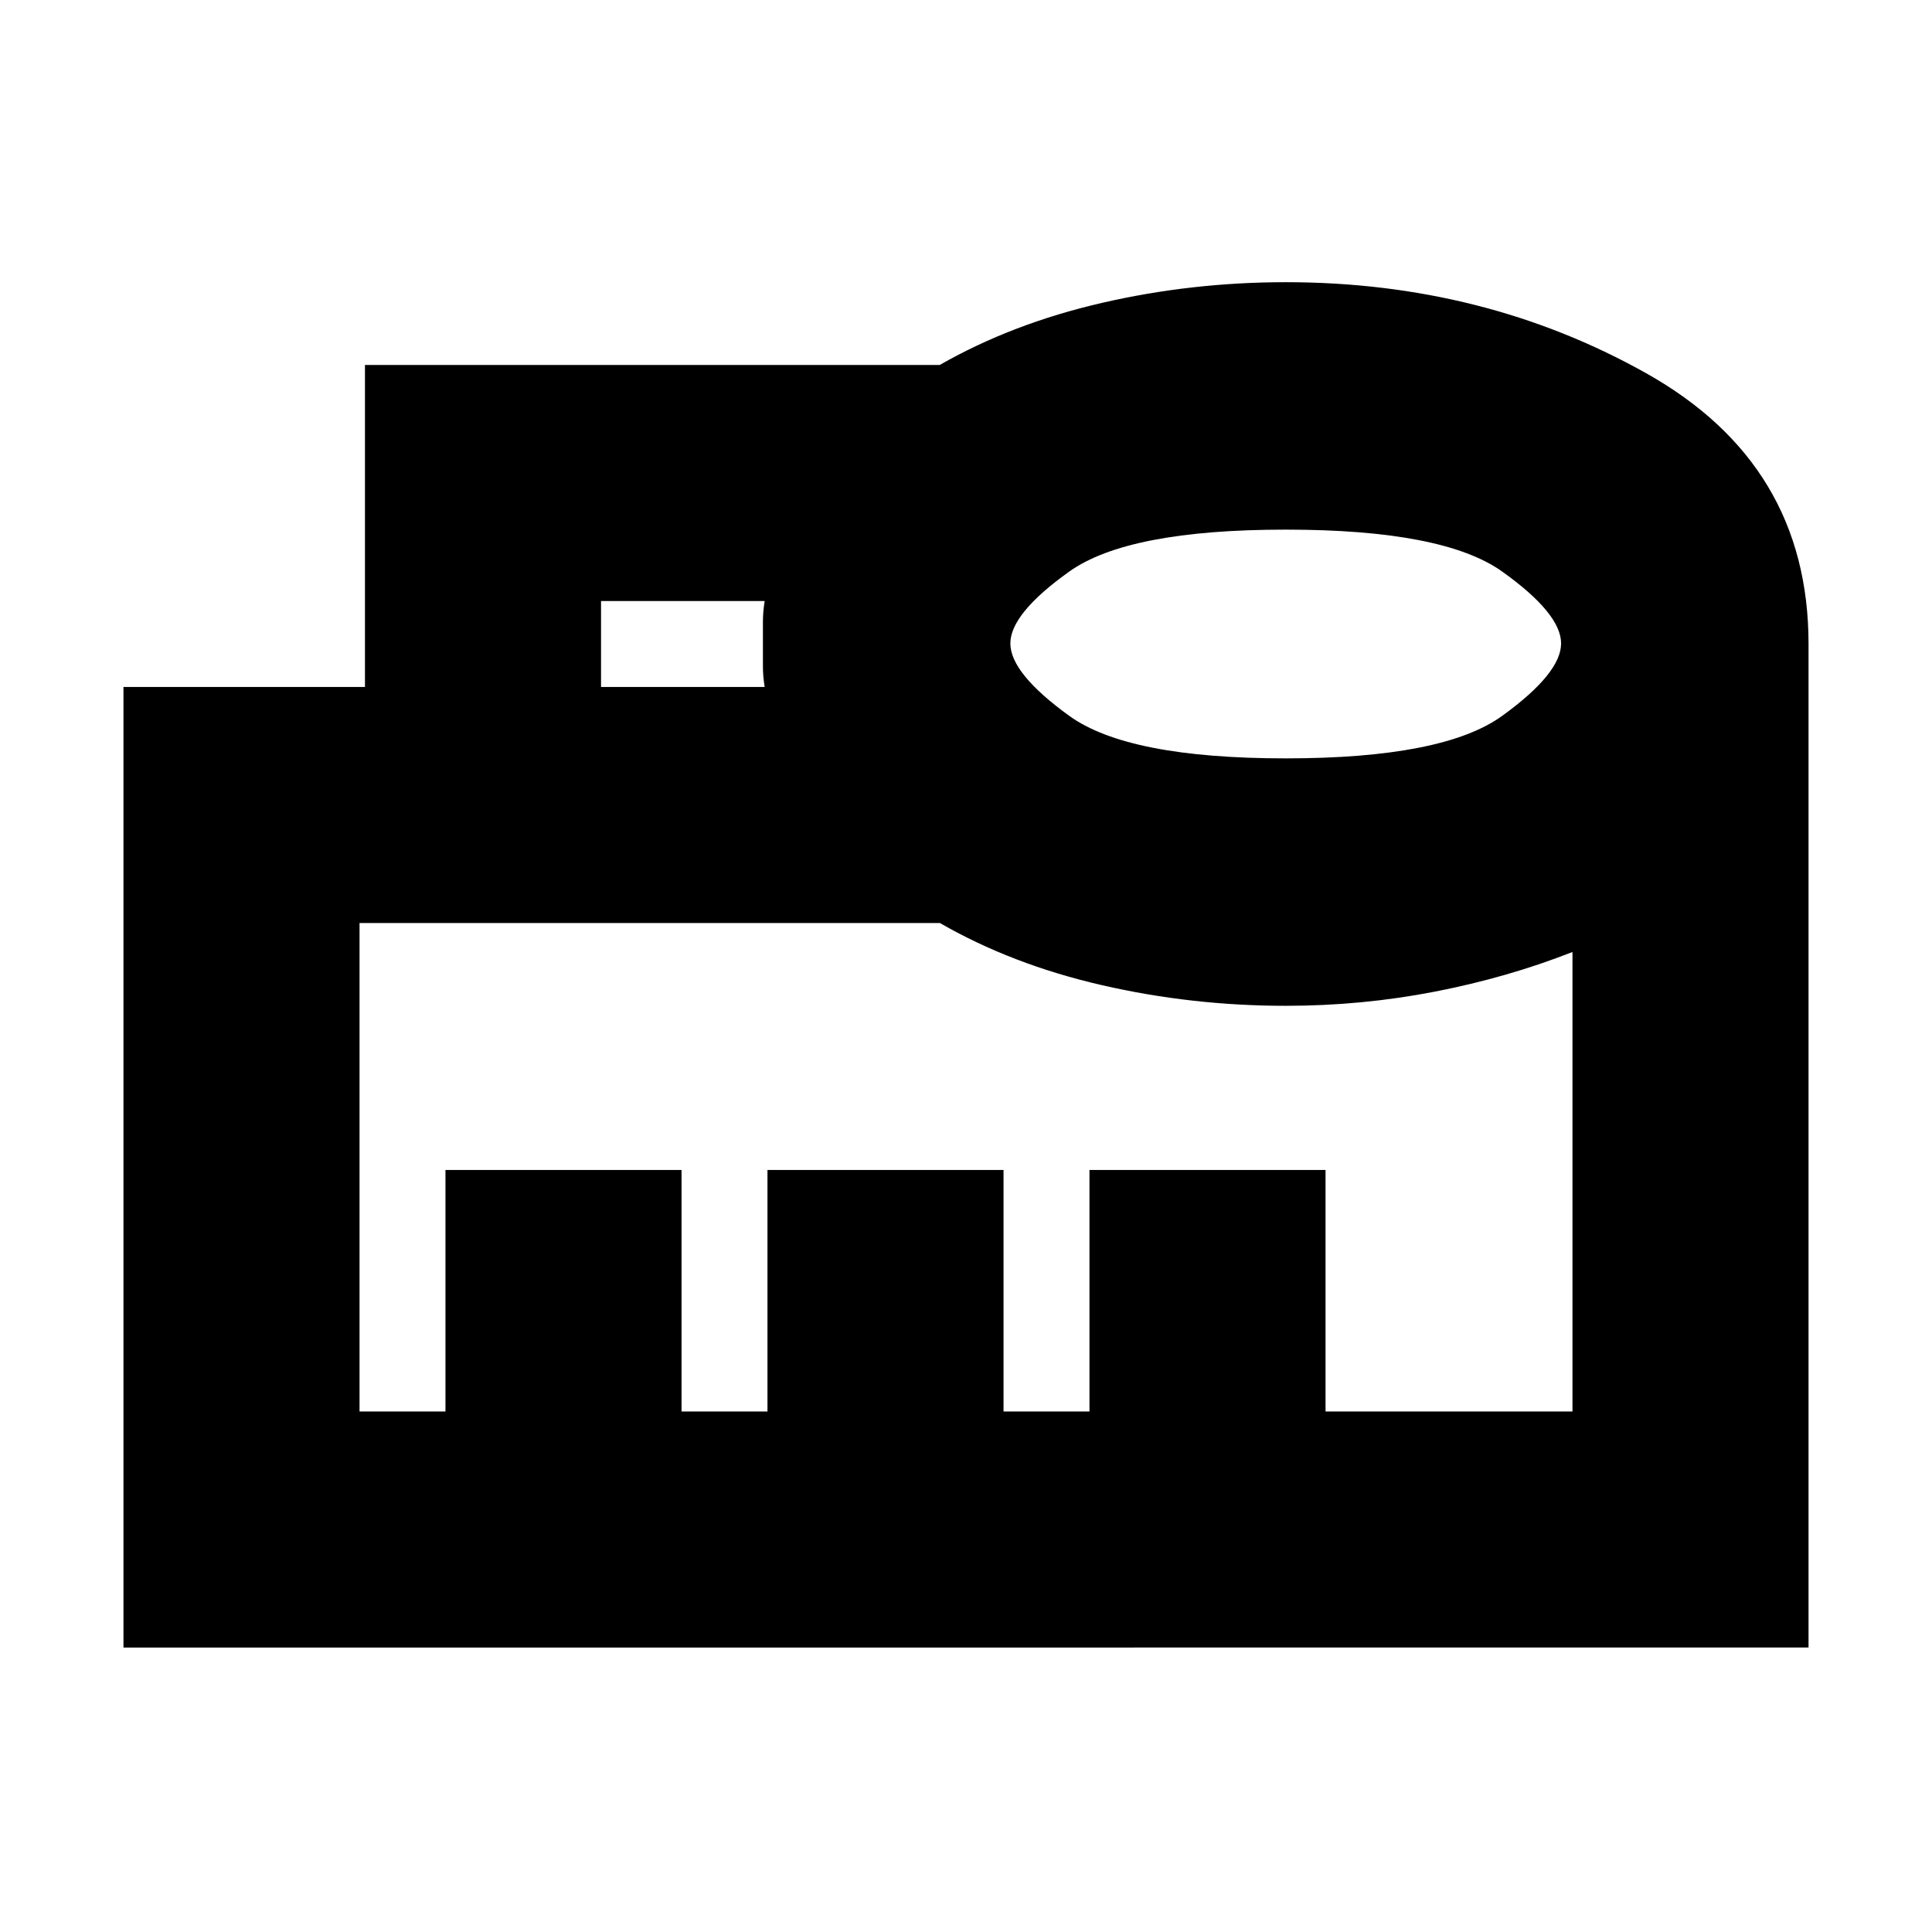 <svg xmlns="http://www.w3.org/2000/svg" height="24" viewBox="0 -960 960 960" width="24"><path d="M178.65-258.65h42.7v-120h117.3v120h42.7v-120h117.3v120h42.7v-120h117.3v120h122.7v-228.31q-32.08 12.63-68.35 19.69-36.26 7.05-74.13 7.05-46.75 0-91.43-10.28-44.67-10.28-80.4-30.85H178.65v242.7Zm120-360h81.31q-.87-5.27-.87-10.28v-22.04q0-5.09.87-10.38h-81.31v42.7Zm340.22 35.48q78.39 0 107.61-21.16 29.22-21.15 29.22-35.95 0-14.81-29.22-35.68-29.22-20.87-107.61-20.87t-107.61 20.87q-29.22 20.87-29.22 35.68 0 14.8 29.22 35.95 29.22 21.16 107.61 21.16ZM61.35-141.35v-477.3h120v-160h285.59q36-20.57 80.62-30.85 44.62-10.28 91.31-10.28 98.5 0 179.14 45.26 80.64 45.27 80.64 134.52v498.65H61.35Zm117.3-117.3h602.7-602.7Z"/></svg>